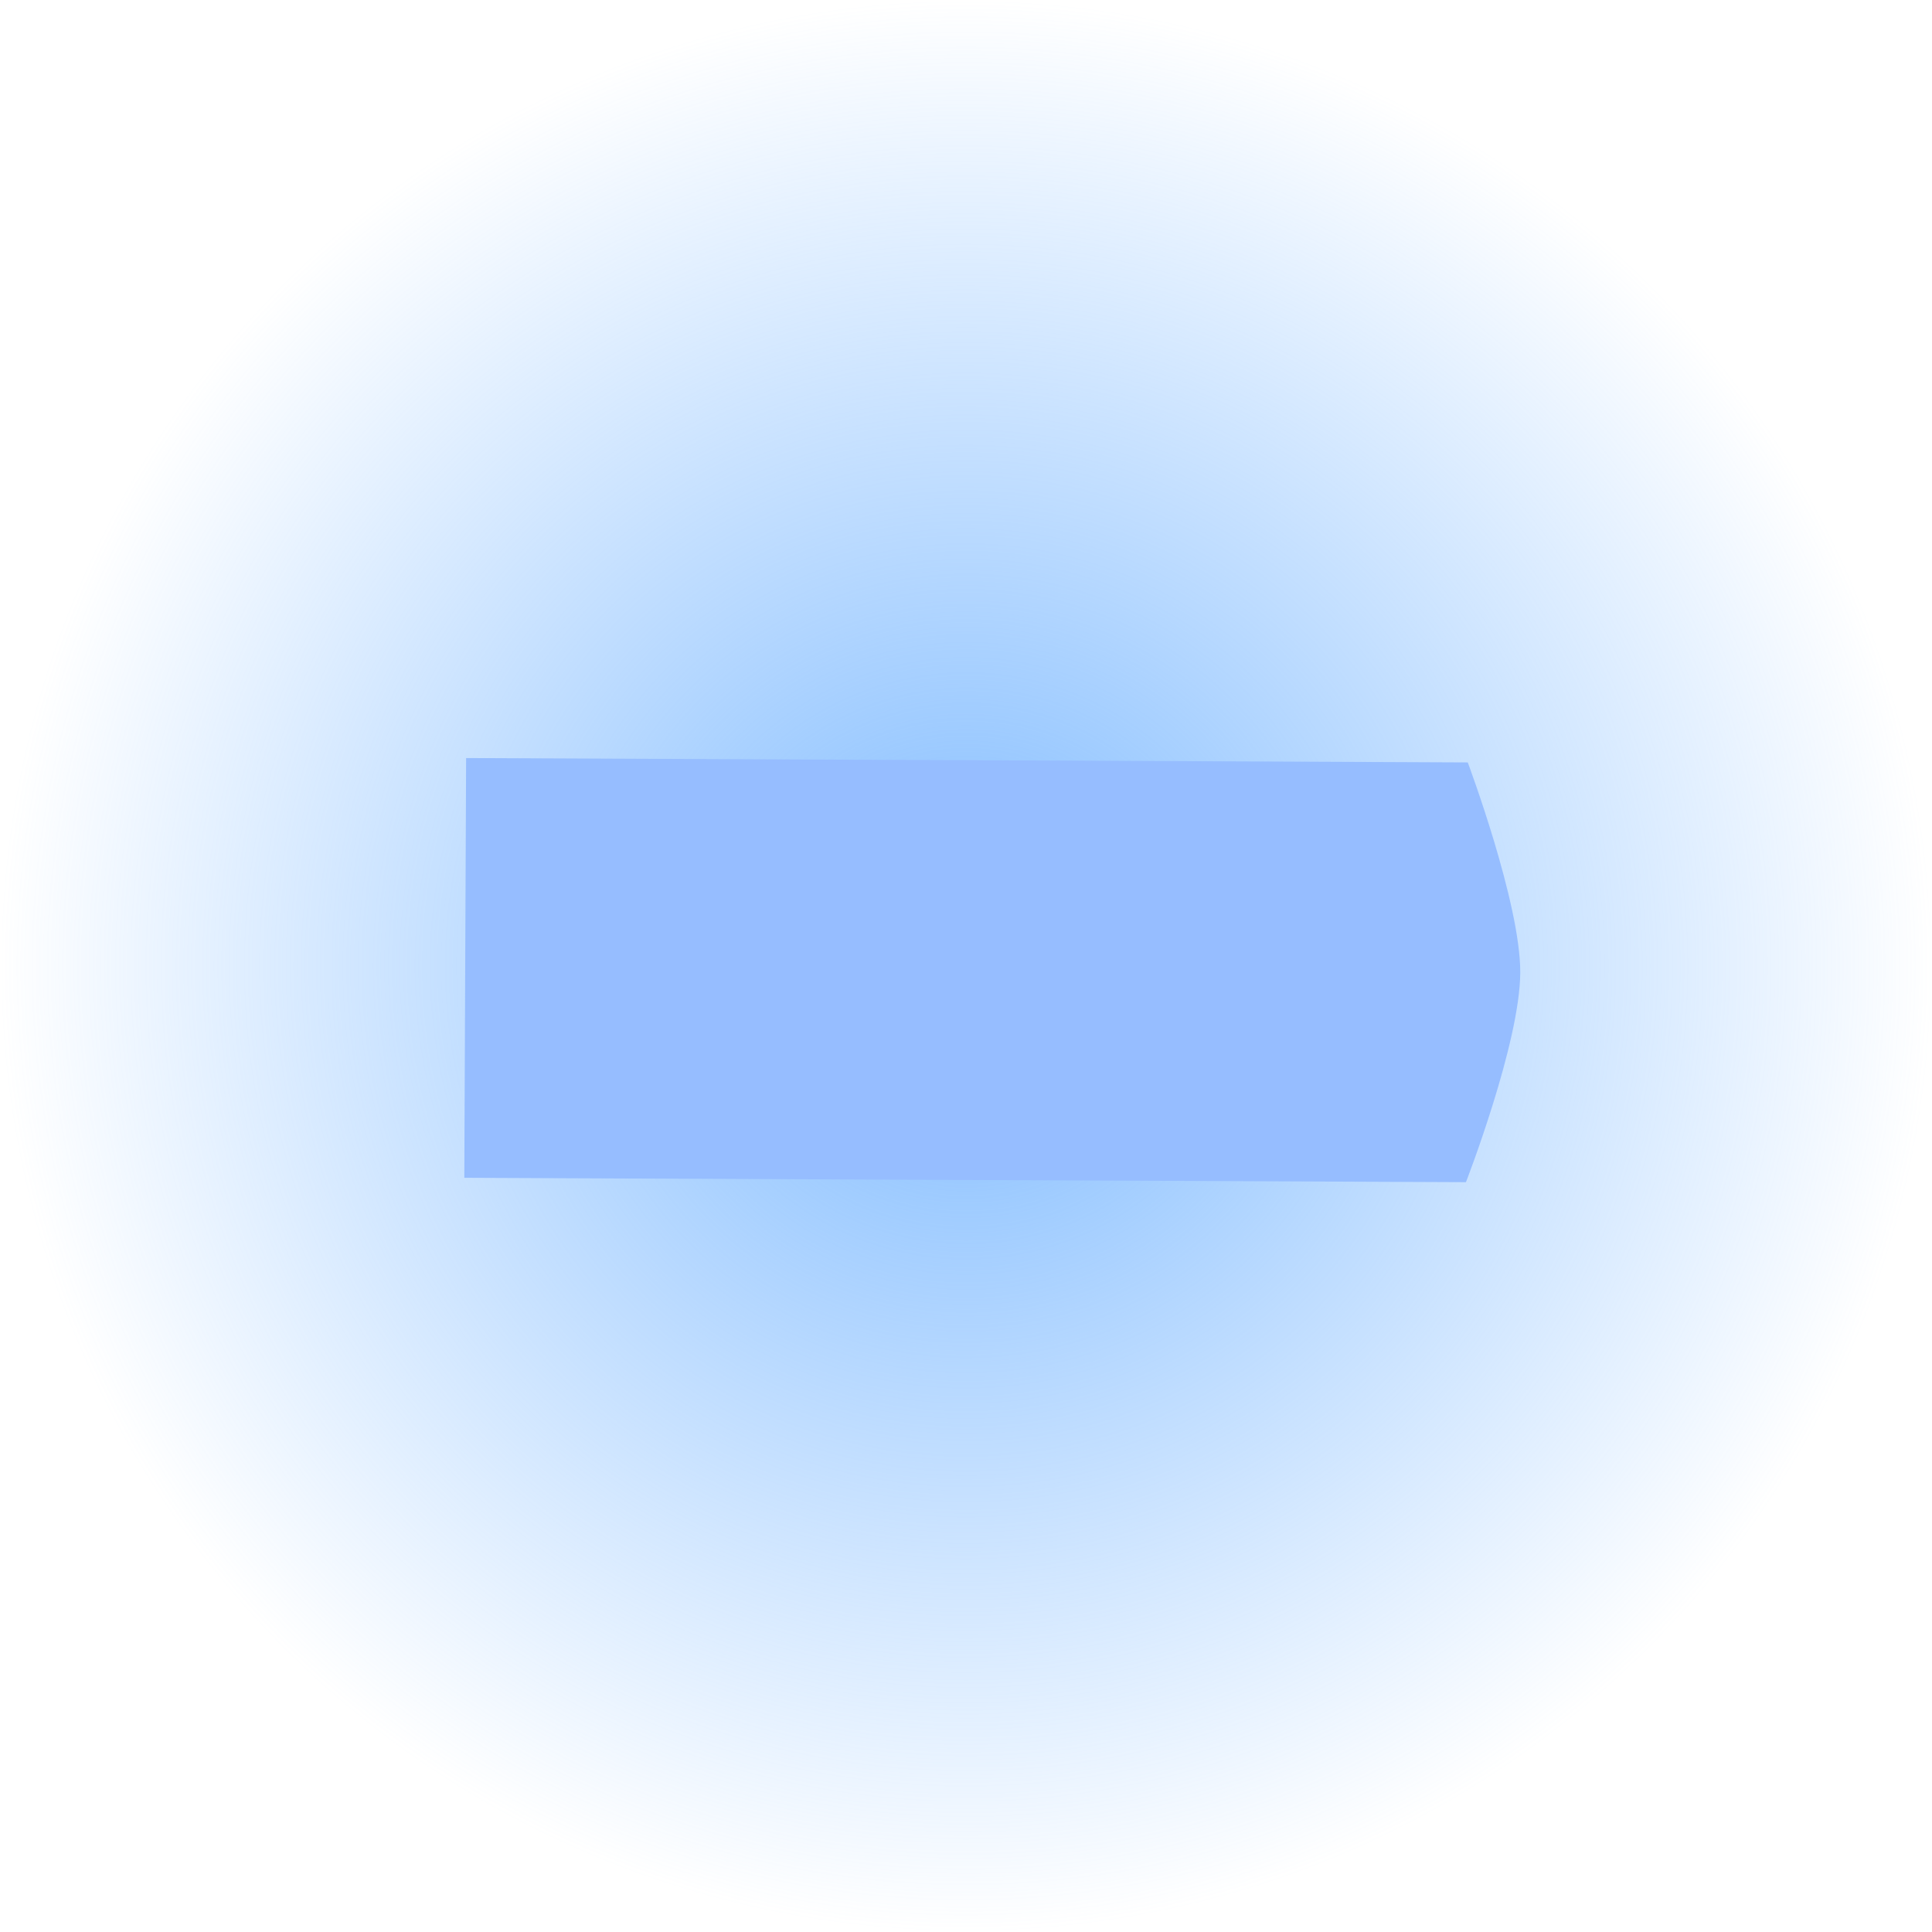 <svg version="1.1" xmlns="http://www.w3.org/2000/svg" xmlns:xlink="http://www.w3.org/1999/xlink" width="27.75" height="27.75" viewBox="0,0,27.75,27.75"><defs><radialGradient cx="240" cy="180" r="13.875" gradientUnits="userSpaceOnUse" id="color-1"><stop offset="0" stop-color="#80bbff"/><stop offset="1" stop-color="#80bbff" stop-opacity="0"/></radialGradient></defs><g transform="translate(-226.125,-166.125)"><g data-paper-data="{&quot;isPaintingLayer&quot;:true}" fill-rule="nonzero" stroke-width="0" stroke-linecap="butt" stroke-linejoin="miter" stroke-miterlimit="10" stroke-dasharray="" stroke-dashoffset="0" style="mix-blend-mode: normal"><path d="M226.125,180c0,-7.663 6.212,-13.875 13.875,-13.875c7.663,0 13.875,6.212 13.875,13.875c0,7.663 -6.212,13.875 -13.875,13.875c-7.663,0 -13.875,-6.212 -13.875,-13.875z" fill="url(#color-1)" stroke="#000000"/><path d="M232.82,177.013l14.387,0.063c0,0 0.758,2.022 0.754,3.018c-0.004,1.014 -0.78,3.011 -0.78,3.011l-14.387,-0.063z" fill="#96bdff" stroke="#ffffff"/></g></g></svg>